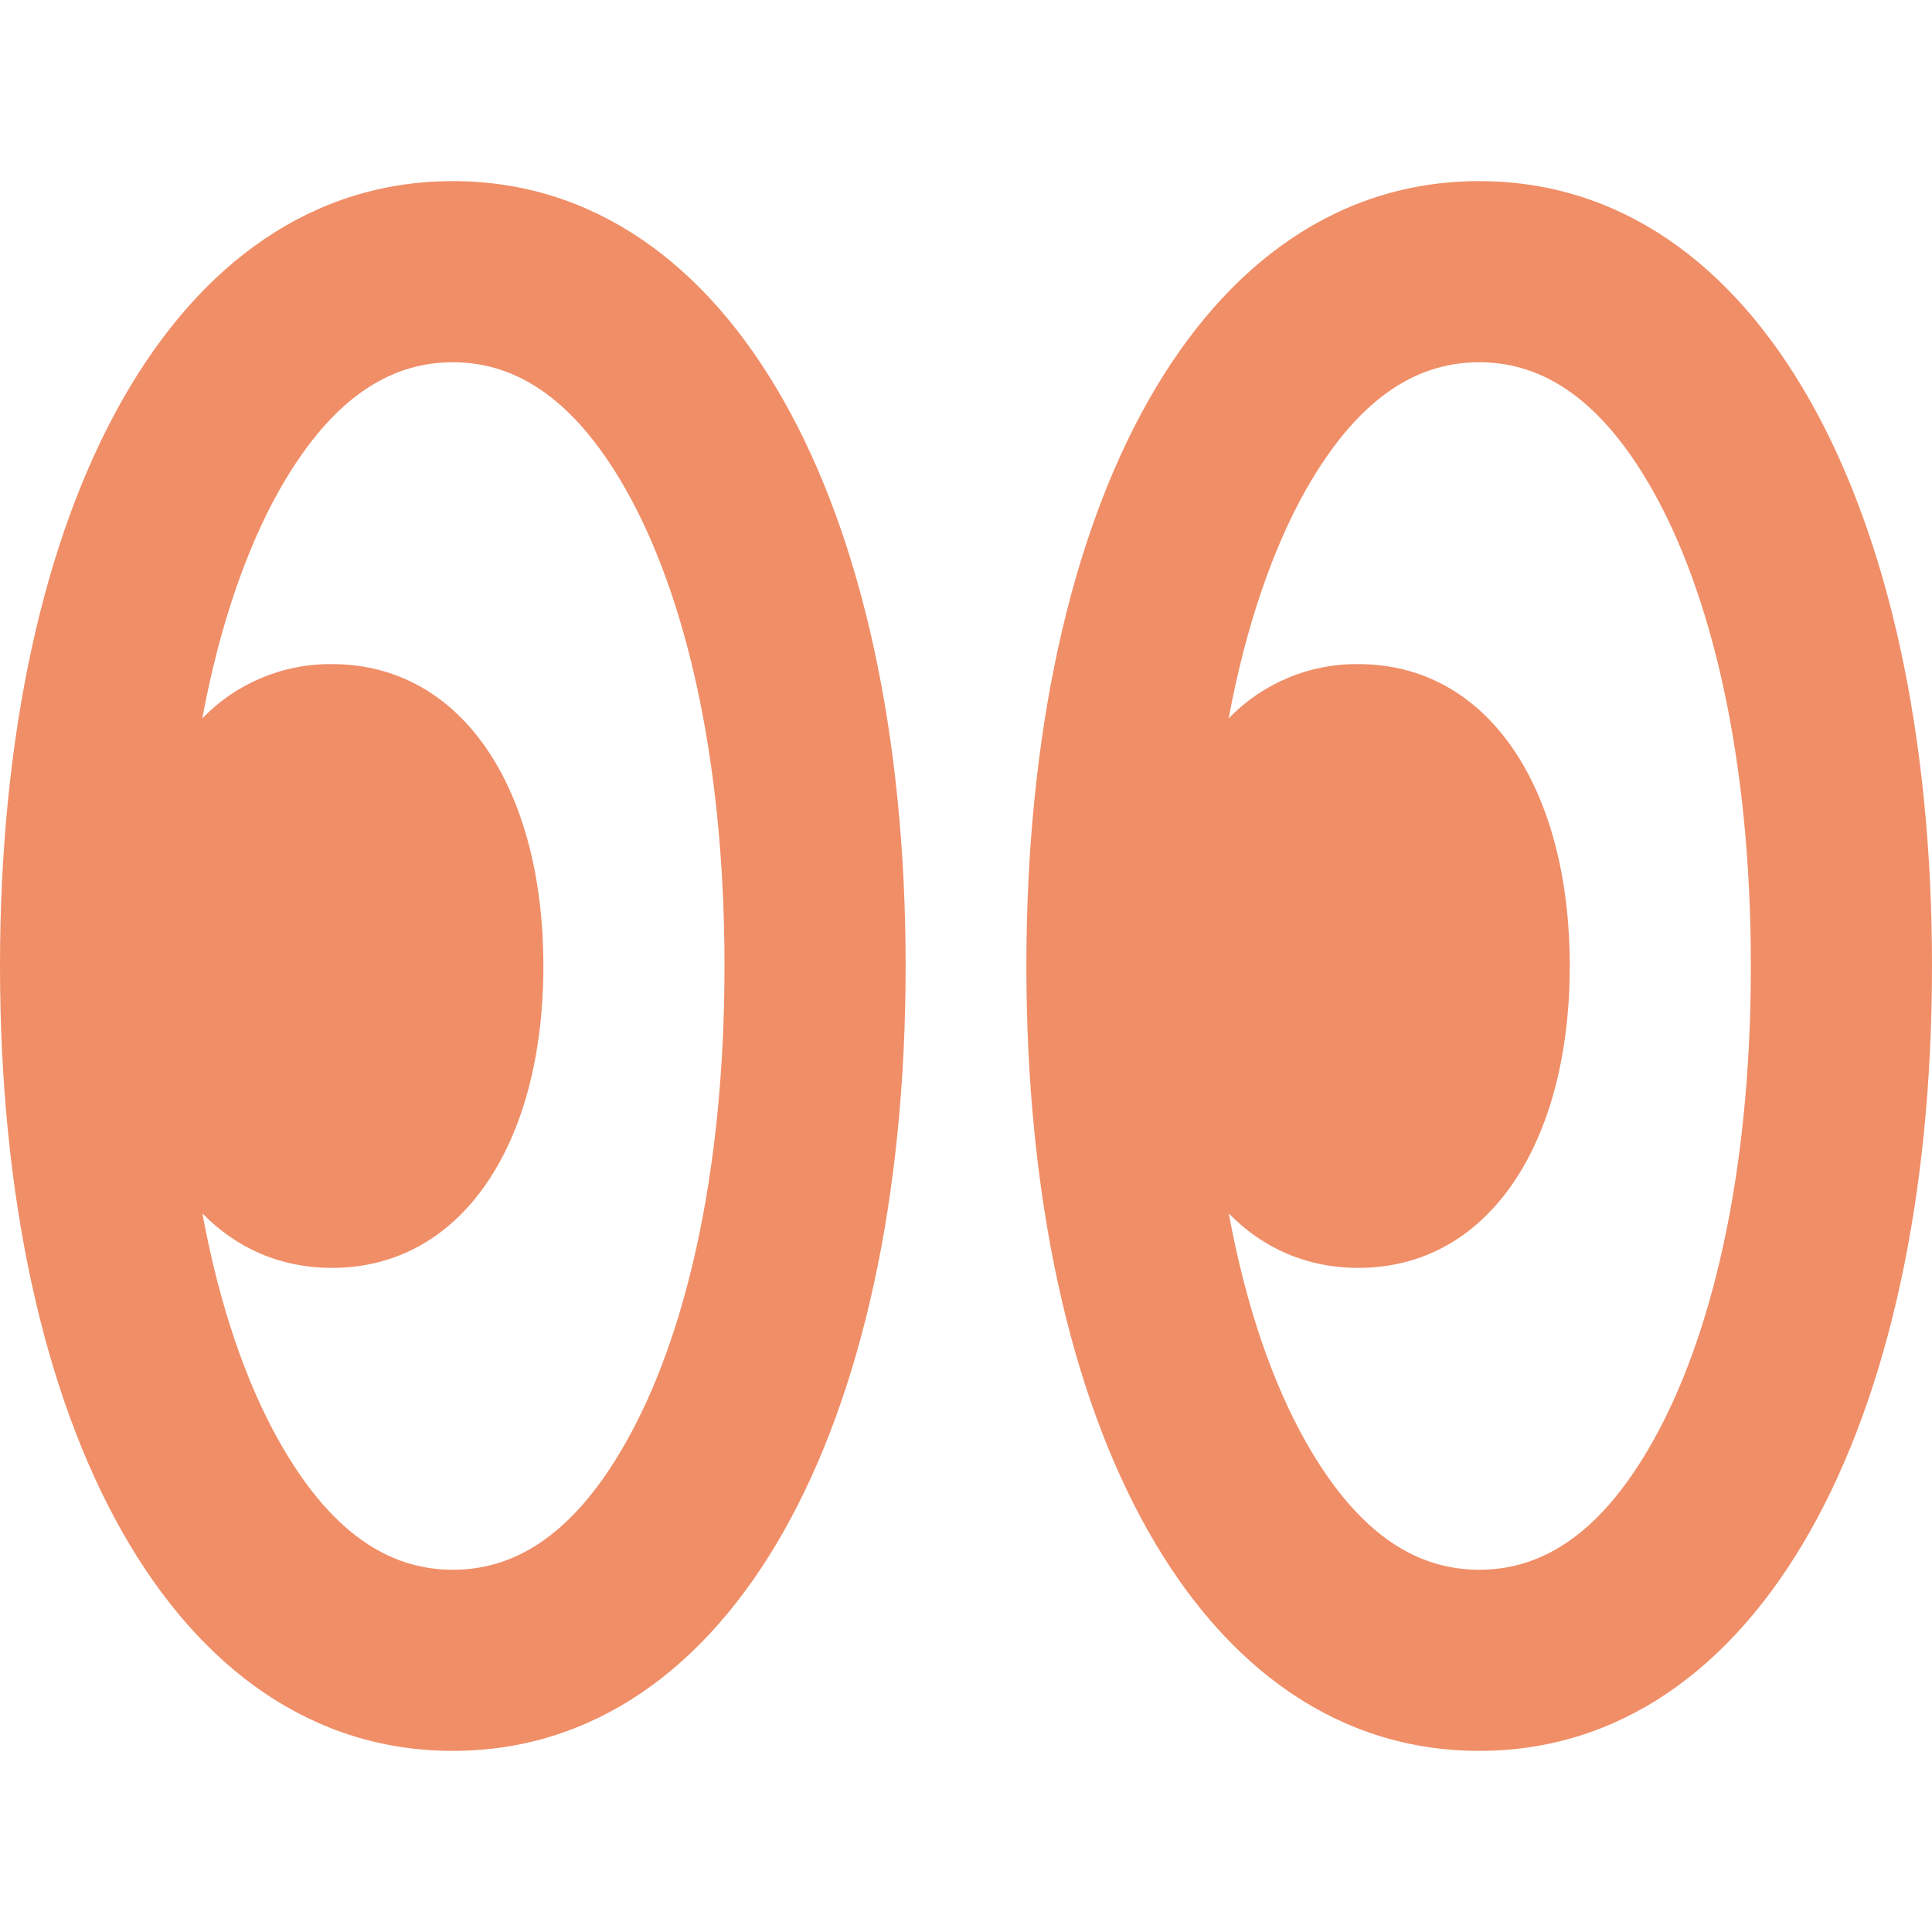 <svg width="32" height="32" viewBox="0 0 32 32" fill="none" xmlns="http://www.w3.org/2000/svg">
<path fill-rule="evenodd" clip-rule="evenodd" d="M12 16C12 19.5 11.33 22.188 10.368 23.888C9.442 25.528 8.434 26 7.5 26C6.566 26 5.56 25.526 4.632 23.888C4.088 22.928 3.64 21.656 3.352 20.098C3.918 20.676 4.646 21 5.5 21C7.652 21 9 18.94 9 16C9 13.06 7.652 11 5.5 11C5.099 10.995 4.702 11.073 4.332 11.228C3.962 11.383 3.628 11.611 3.35 11.9C3.64 10.344 4.09 9.07 4.63 8.112C5.56 6.472 6.568 6 7.5 6C8.432 6 9.44 6.474 10.368 8.112C11.33 9.812 12 12.5 12 16ZM15 16C15 23.644 12.11 29 7.5 29C2.89 29 0 23.644 0 16C0 8.356 2.89 3 7.5 3C12.11 3 15 8.356 15 16ZM29 16C29 19.5 28.33 22.188 27.368 23.888C26.442 25.528 25.434 26 24.5 26C23.566 26 22.56 25.526 21.632 23.888C21.088 22.928 20.64 21.656 20.352 20.098C20.918 20.676 21.646 21 22.5 21C24.652 21 26 18.94 26 16C26 13.06 24.652 11 22.5 11C22.099 10.995 21.702 11.073 21.332 11.228C20.962 11.383 20.628 11.611 20.35 11.9C20.64 10.344 21.09 9.07 21.63 8.112C22.56 6.472 23.568 6 24.5 6C25.432 6 26.44 6.474 27.368 8.112C28.33 9.812 29 12.502 29 16ZM32 16C32 23.644 29.11 29 24.5 29C19.89 29 17 23.644 17 16C17 8.356 19.89 3 24.5 3C29.11 3 32 8.356 32 16Z" fill="#F08E67"/>
</svg>
